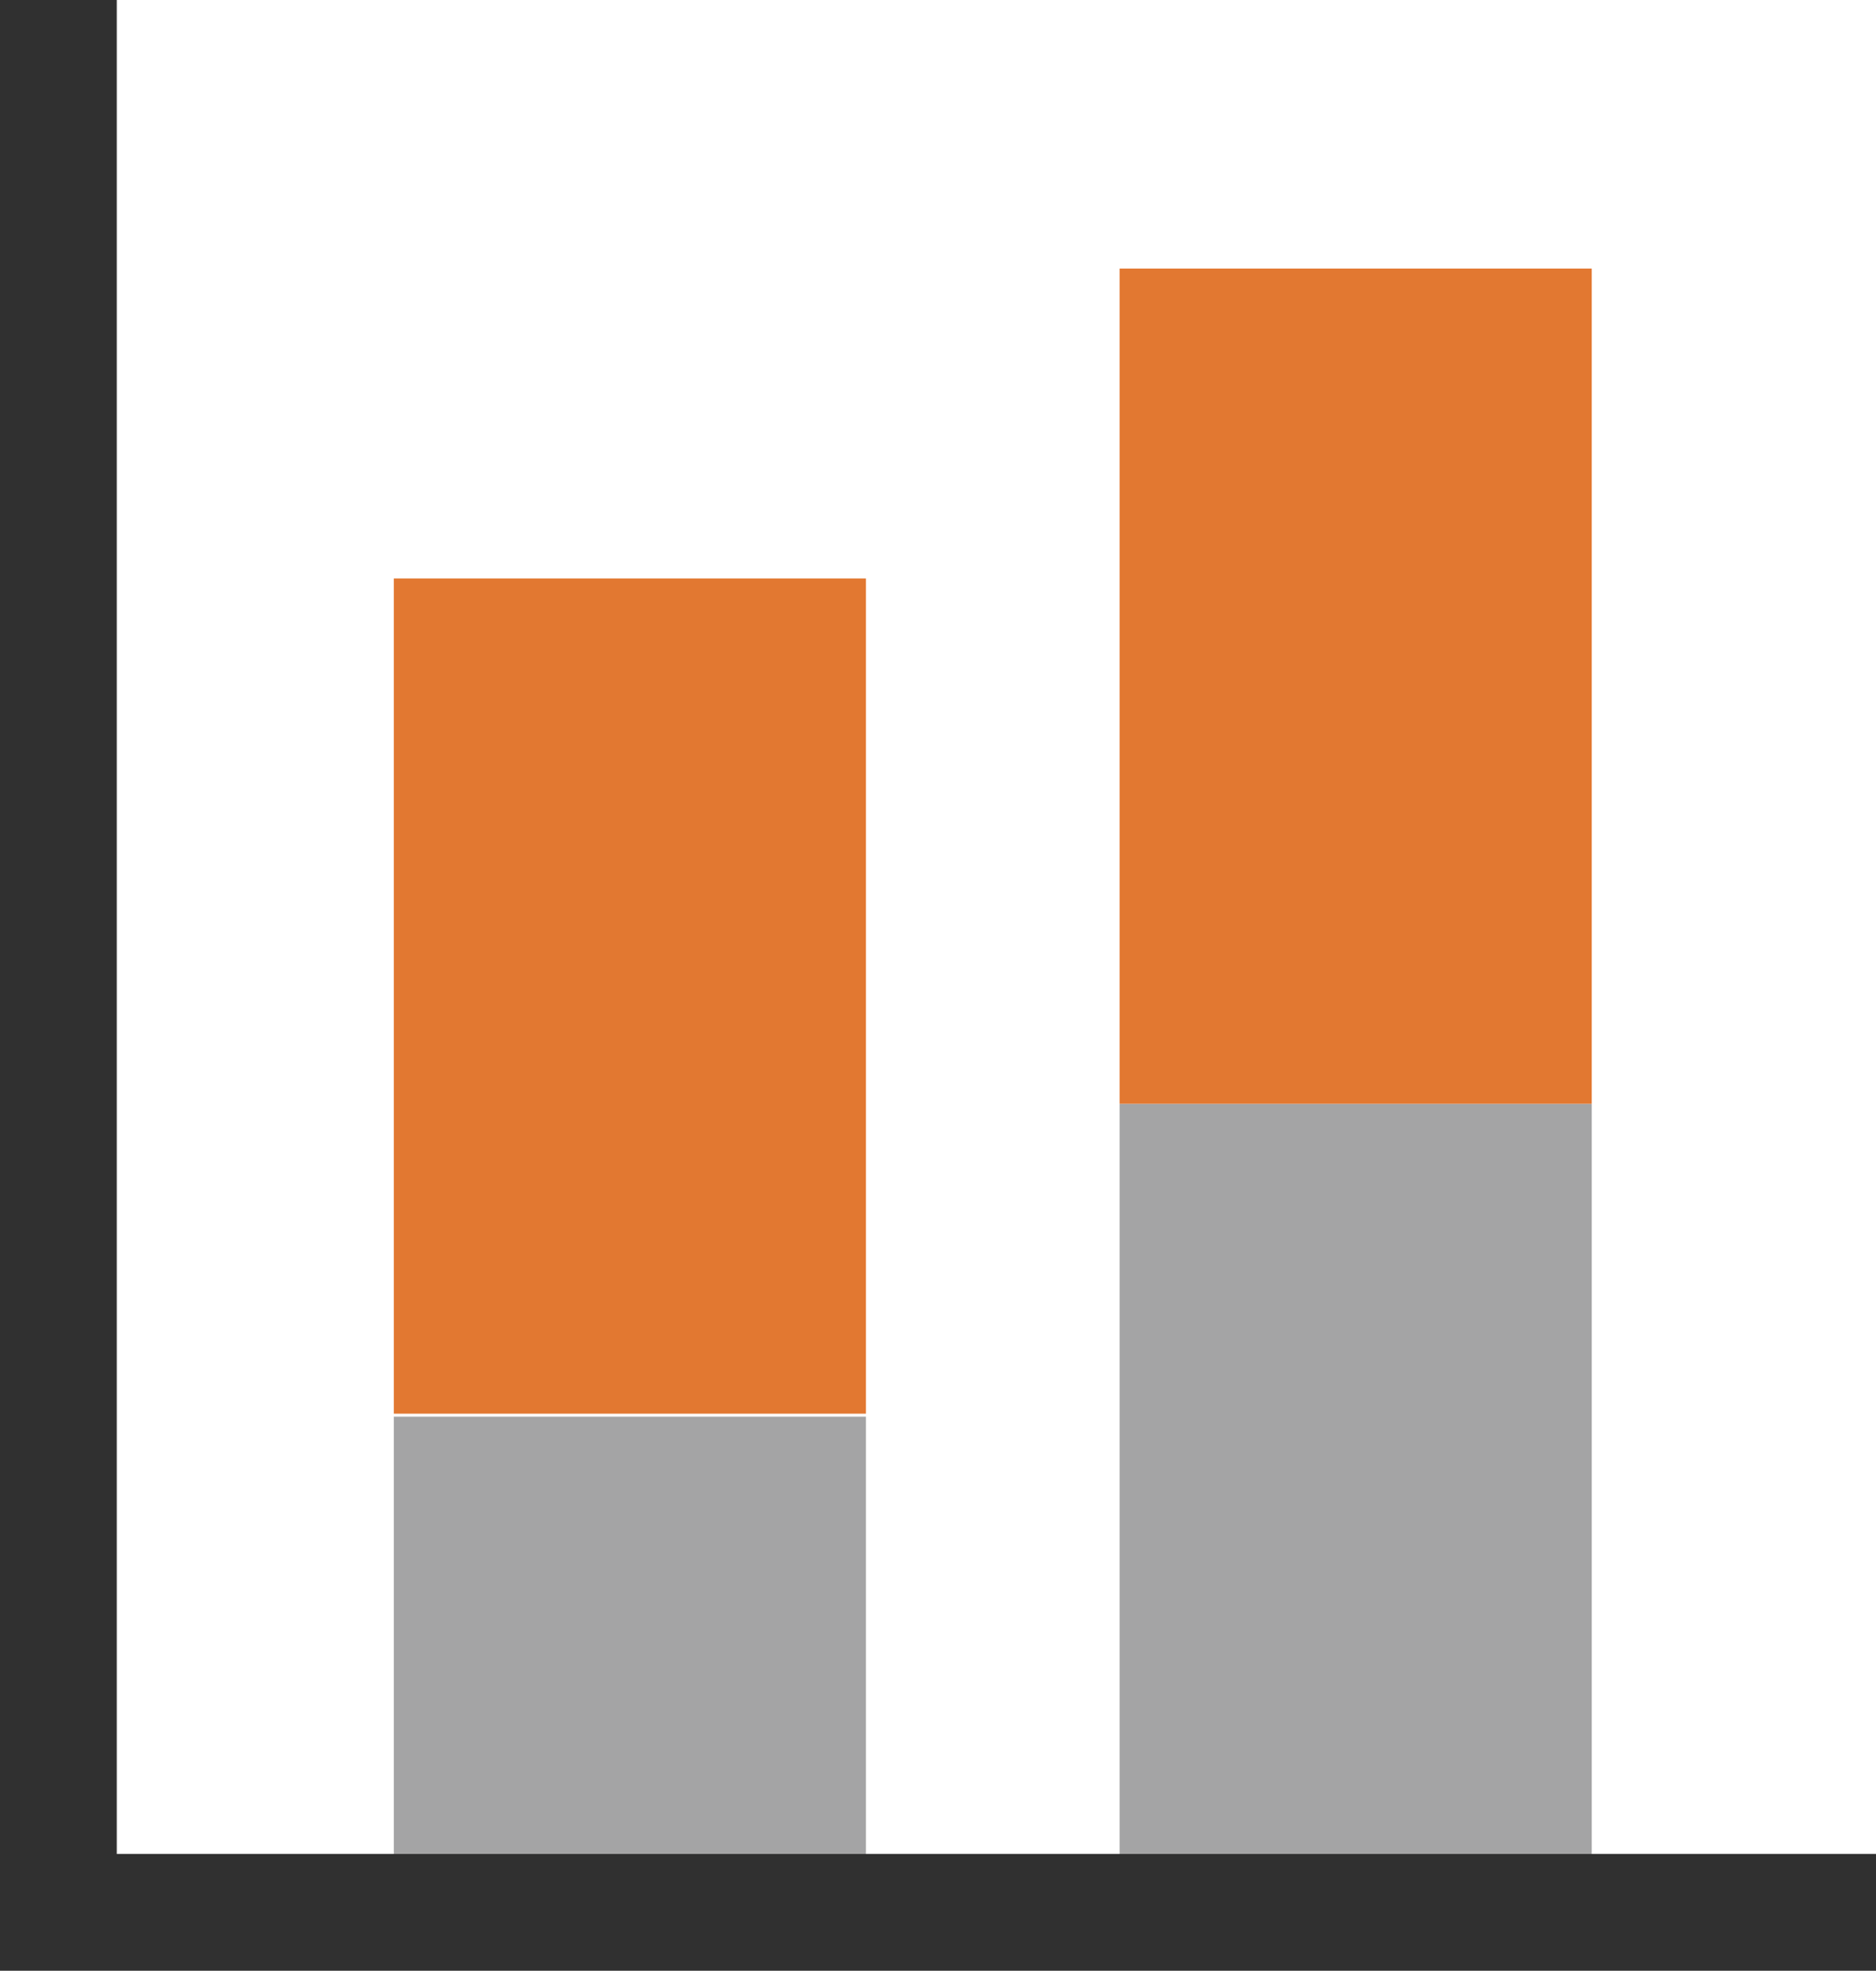 <svg xmlns="http://www.w3.org/2000/svg" width="32.128" height="33.745" viewBox="0 0 32.128 33.745">
  <g id="Group_24214" data-name="Group 24214" transform="translate(1)">
    <rect id="Rectangle_149659" data-name="Rectangle 149659" width="8.085" height="8.085" transform="translate(5.744 32.341) rotate(-90)" fill="#a4a4a5" style="isolation: isolate"/>
    <rect id="Rectangle_149660" data-name="Rectangle 149660" width="14.301" height="8.085" transform="translate(5.744 24.205) rotate(-90)" fill="#e27831" style="isolation: isolate"/>
    <rect id="Rectangle_149661" data-name="Rectangle 149661" width="13.442" height="8.085" transform="translate(18.175 32.341) rotate(-90)" fill="#a4a4a5" style="isolation: isolate"/>
    <rect id="Rectangle_149662" data-name="Rectangle 149662" width="14.301" height="8.085" transform="translate(18.175 18.899) rotate(-90)" fill="#e27831" style="isolation: isolate"/>
    <path id="Path_69796" data-name="Path 69796" d="M-493.617,1377.457V1410.2h31.128" transform="translate(493.617 -1377.457)" fill="none" stroke="#303030" stroke-miterlimit="10" stroke-width="2"/>
  </g>
</svg>

